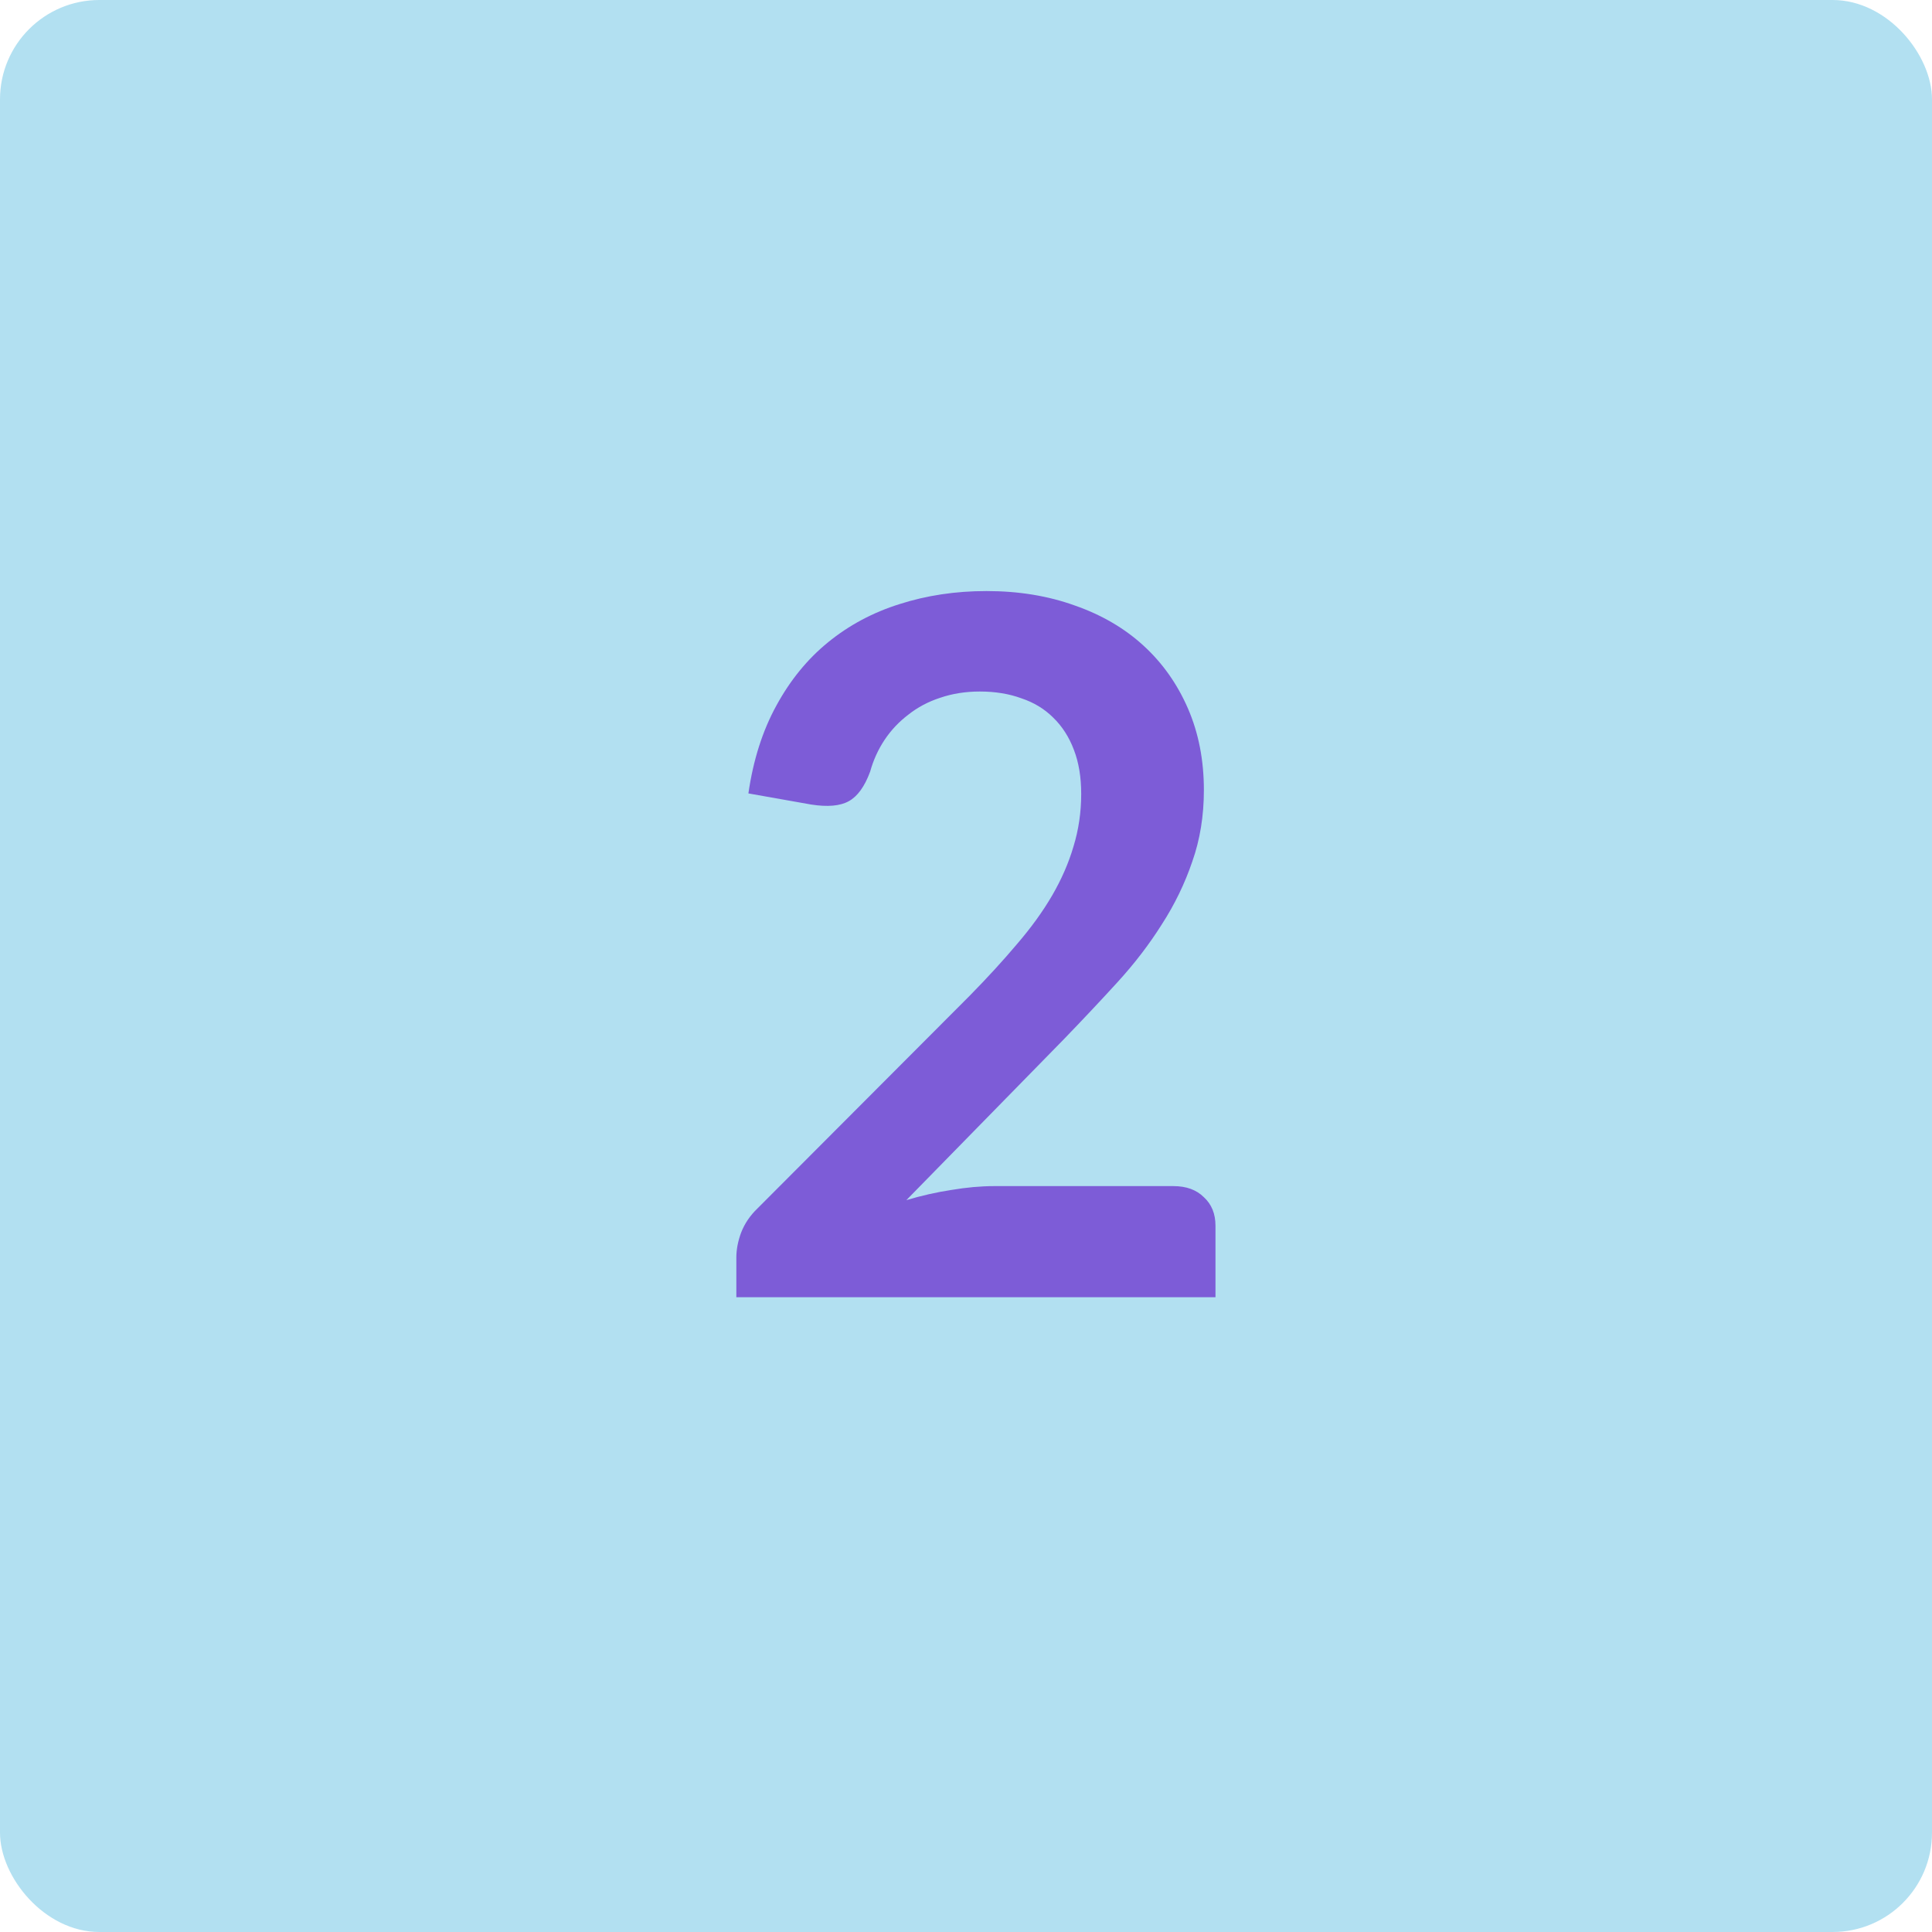 <svg width="70" height="70" viewBox="0 0 70 70" fill="none" xmlns="http://www.w3.org/2000/svg">
<rect width="70" height="70" rx="3.6" fill="#B2E0F1"/>
<path d="M42.516 42.975C42.983 42.975 43.35 43.109 43.619 43.377C43.899 43.634 44.039 43.978 44.039 44.41V47H26.679V45.565C26.679 45.273 26.737 44.97 26.854 44.655C26.982 44.328 27.18 44.037 27.449 43.78L35.131 36.08C35.773 35.427 36.344 34.803 36.846 34.208C37.359 33.612 37.785 33.023 38.124 32.44C38.462 31.857 38.719 31.267 38.894 30.672C39.08 30.066 39.174 29.43 39.174 28.765C39.174 28.158 39.086 27.628 38.911 27.172C38.736 26.706 38.485 26.315 38.159 26C37.844 25.685 37.459 25.452 37.004 25.3C36.56 25.137 36.059 25.055 35.499 25.055C34.985 25.055 34.507 25.131 34.064 25.282C33.632 25.422 33.247 25.627 32.909 25.895C32.57 26.152 32.285 26.455 32.051 26.805C31.818 27.155 31.643 27.54 31.526 27.96C31.328 28.497 31.071 28.852 30.756 29.027C30.441 29.203 29.986 29.243 29.391 29.15L27.116 28.747C27.291 27.534 27.63 26.473 28.131 25.562C28.633 24.641 29.257 23.877 30.004 23.27C30.762 22.652 31.625 22.191 32.594 21.887C33.574 21.573 34.624 21.415 35.744 21.415C36.91 21.415 37.978 21.59 38.946 21.94C39.914 22.278 40.743 22.762 41.431 23.392C42.12 24.023 42.656 24.781 43.041 25.668C43.426 26.554 43.619 27.54 43.619 28.625C43.619 29.558 43.479 30.422 43.199 31.215C42.93 32.008 42.563 32.767 42.096 33.49C41.641 34.213 41.105 34.913 40.486 35.59C39.868 36.267 39.22 36.955 38.544 37.655L32.839 43.483C33.387 43.319 33.929 43.197 34.466 43.115C35.014 43.022 35.534 42.975 36.024 42.975H42.516Z" fill="#7D5CD7"/>
</svg>
